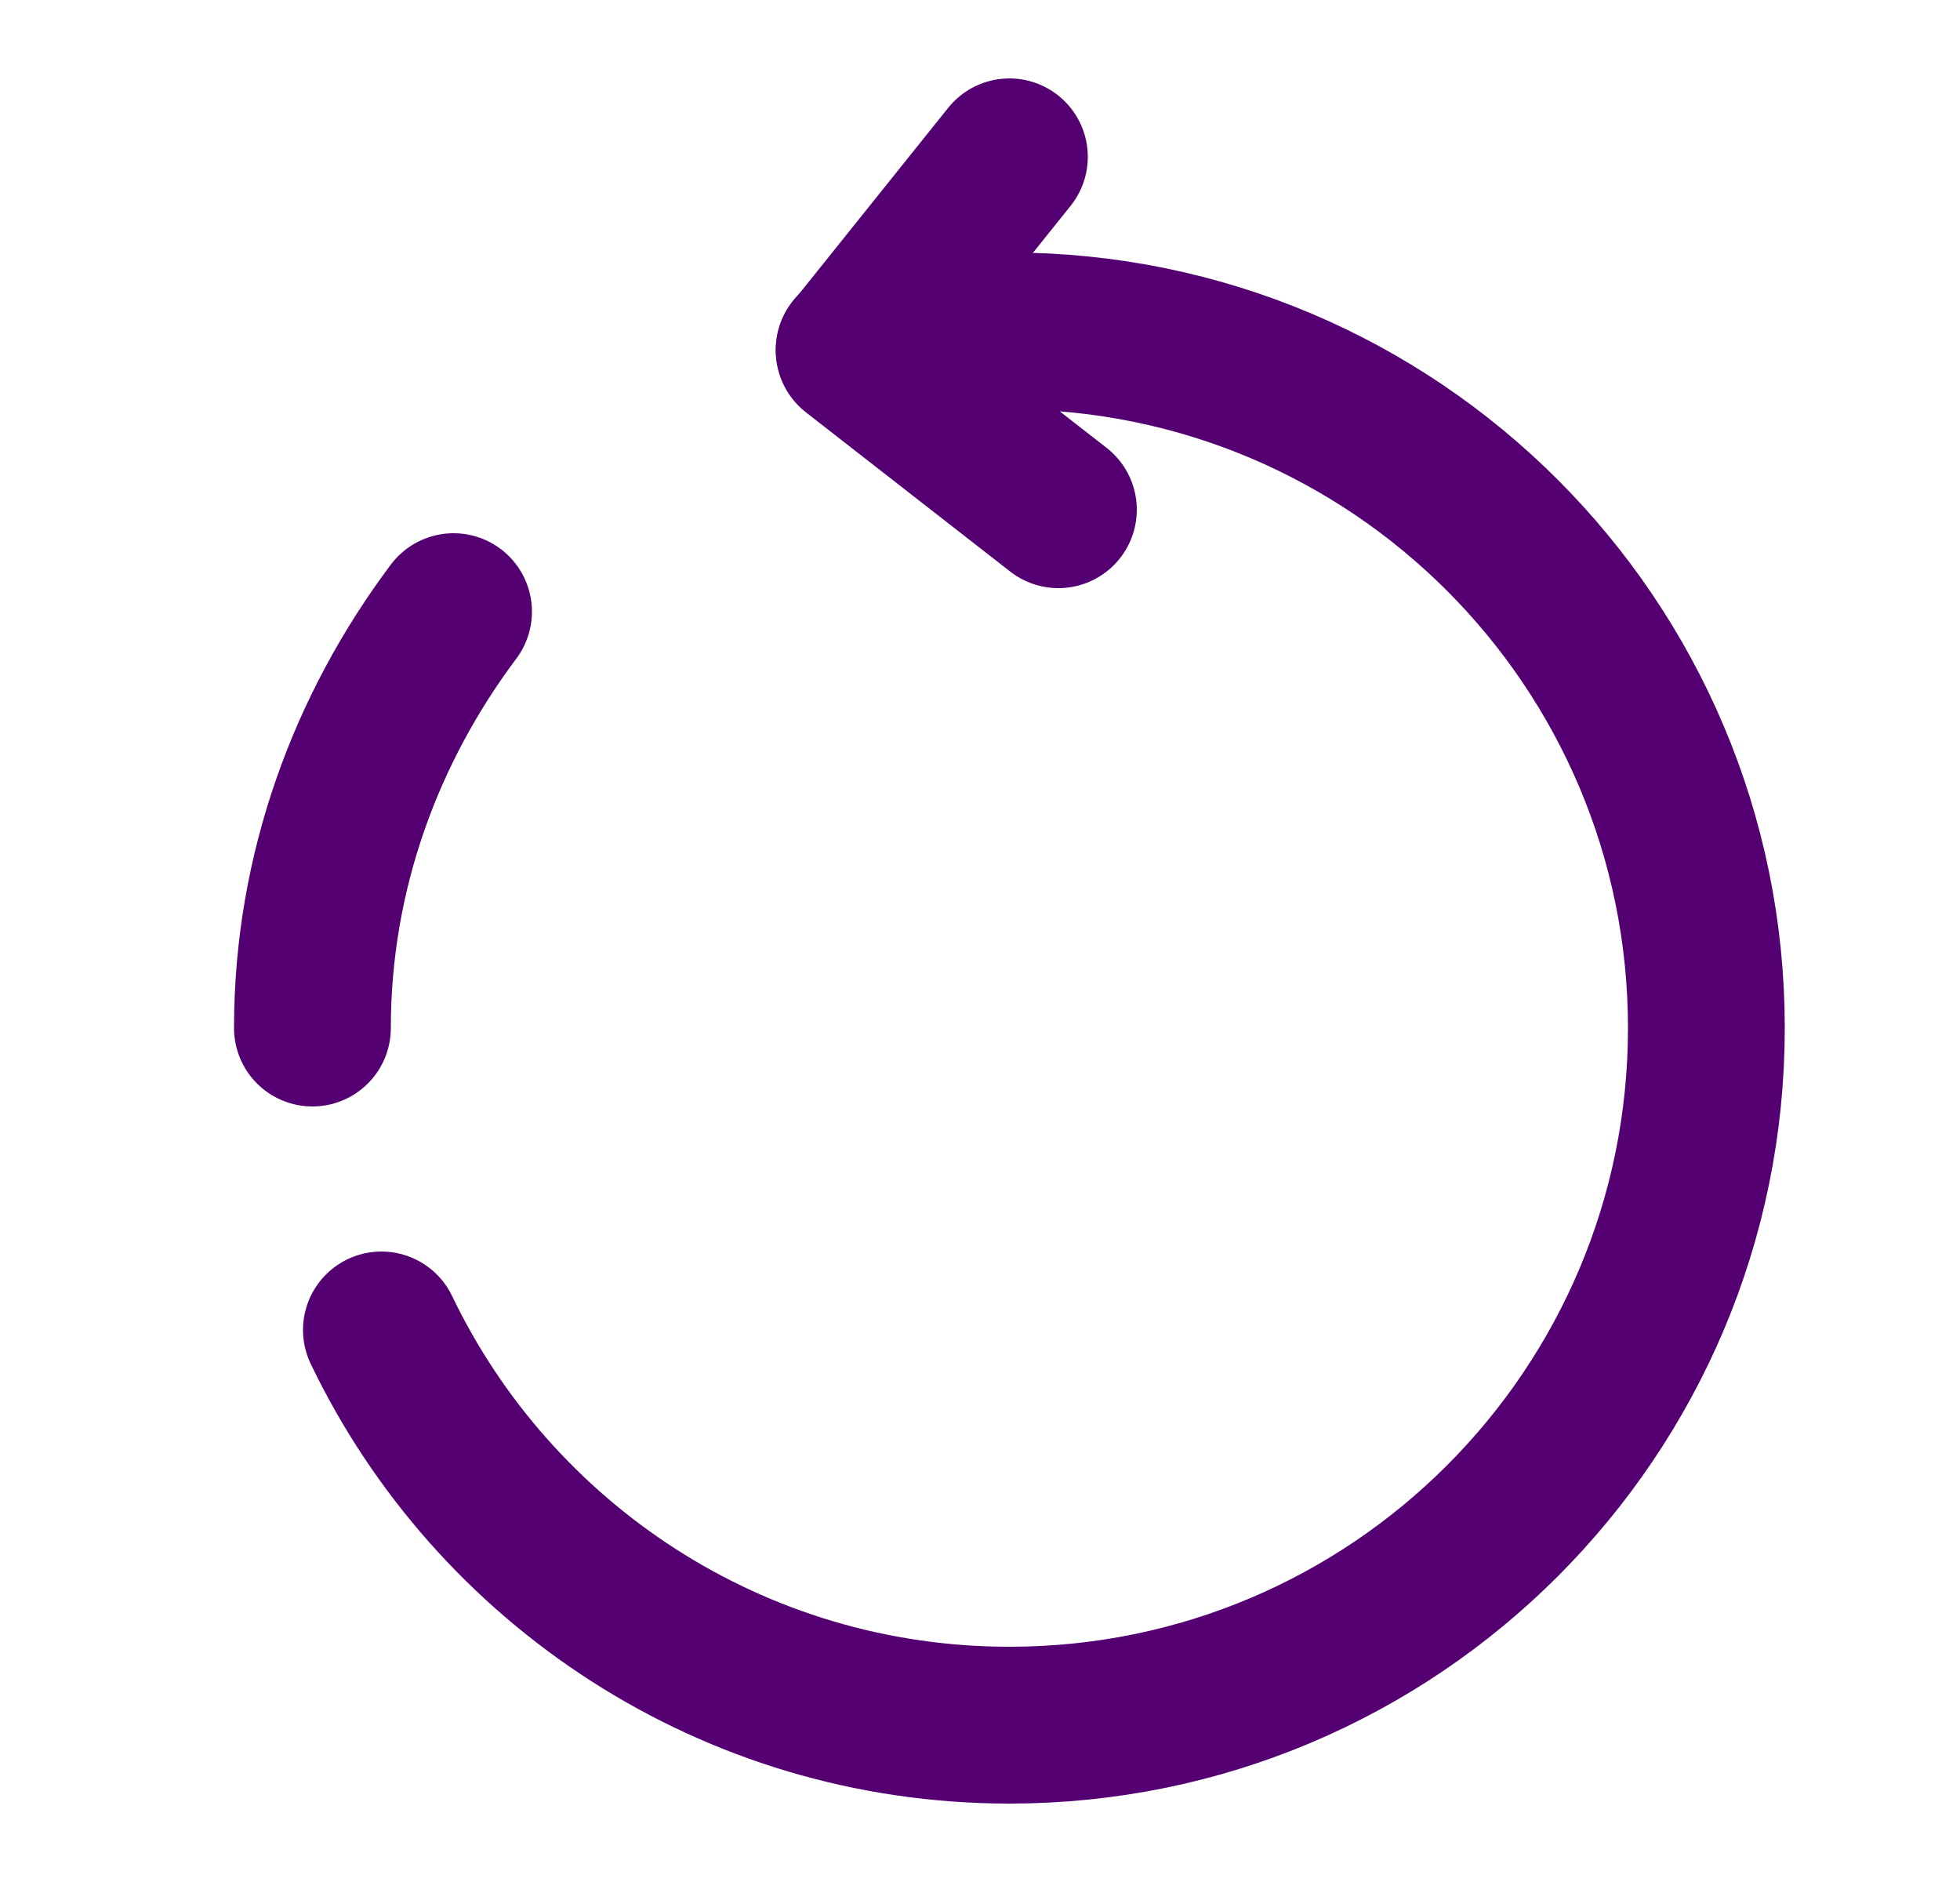 <svg width="25" height="24" viewBox="0 0 25 24" fill="none" xmlns="http://www.w3.org/2000/svg">
<path d="M12.875 2L10.895 4.47L13.5 6.5" stroke="#540072" stroke-width="2" stroke-linecap="round" stroke-linejoin="round"/>
<path d="M4.865 16.96C6.295 19.94 9.345 22 12.875 22C17.785 22 21.765 18.02 21.765 13.11C21.765 8.2 17.785 4.22 12.875 4.22C12.195 4.22 11.535 4.31 10.895 4.46" stroke="#540072" stroke-width="2" stroke-linecap="round" stroke-linejoin="round"/>
<path d="M5.785 7.8C4.675 9.28 3.985 11.11 3.985 13.11" stroke="#540072" stroke-width="2" stroke-linecap="round" stroke-linejoin="round"/>
</svg>
